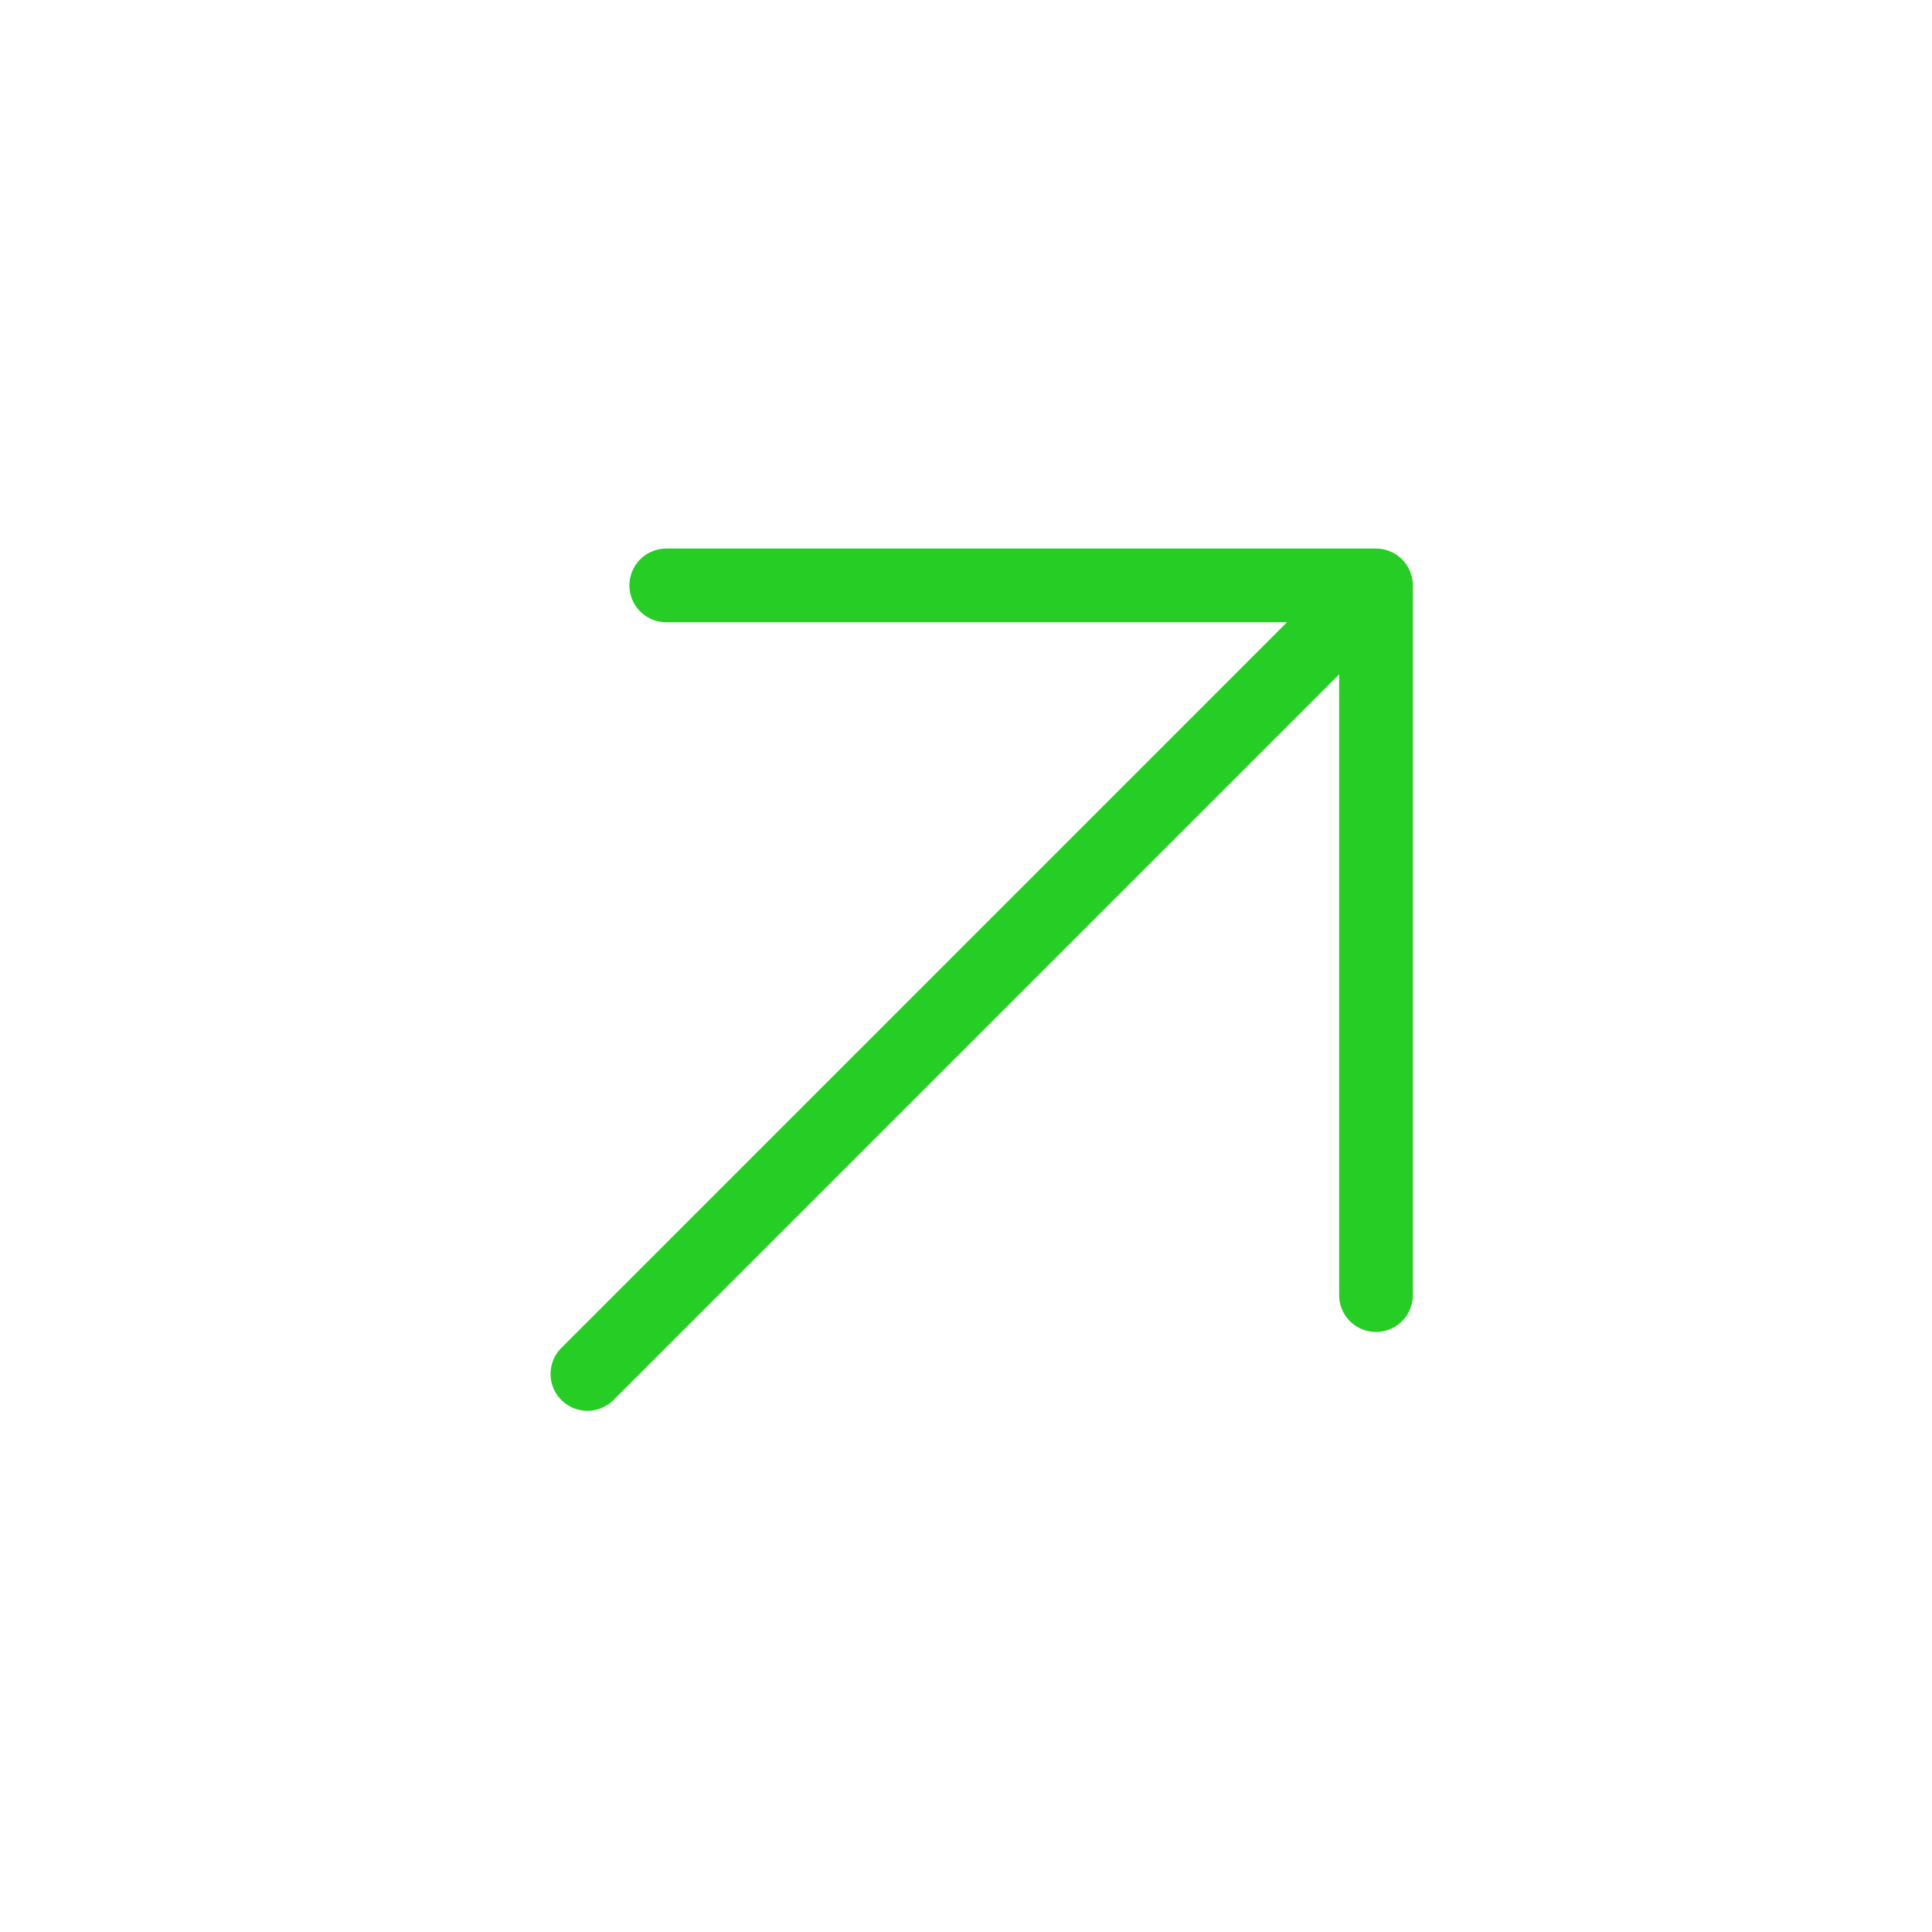<svg width="49" height="49" viewBox="0 0 49 49" fill="none" xmlns="http://www.w3.org/2000/svg">
<path d="M34.898 14.847L14.898 34.847M34.898 14.847H16.898M34.898 14.847V32.847" stroke="#25CD25" stroke-width="1.869" stroke-linecap="round" stroke-linejoin="round"/>
</svg>
